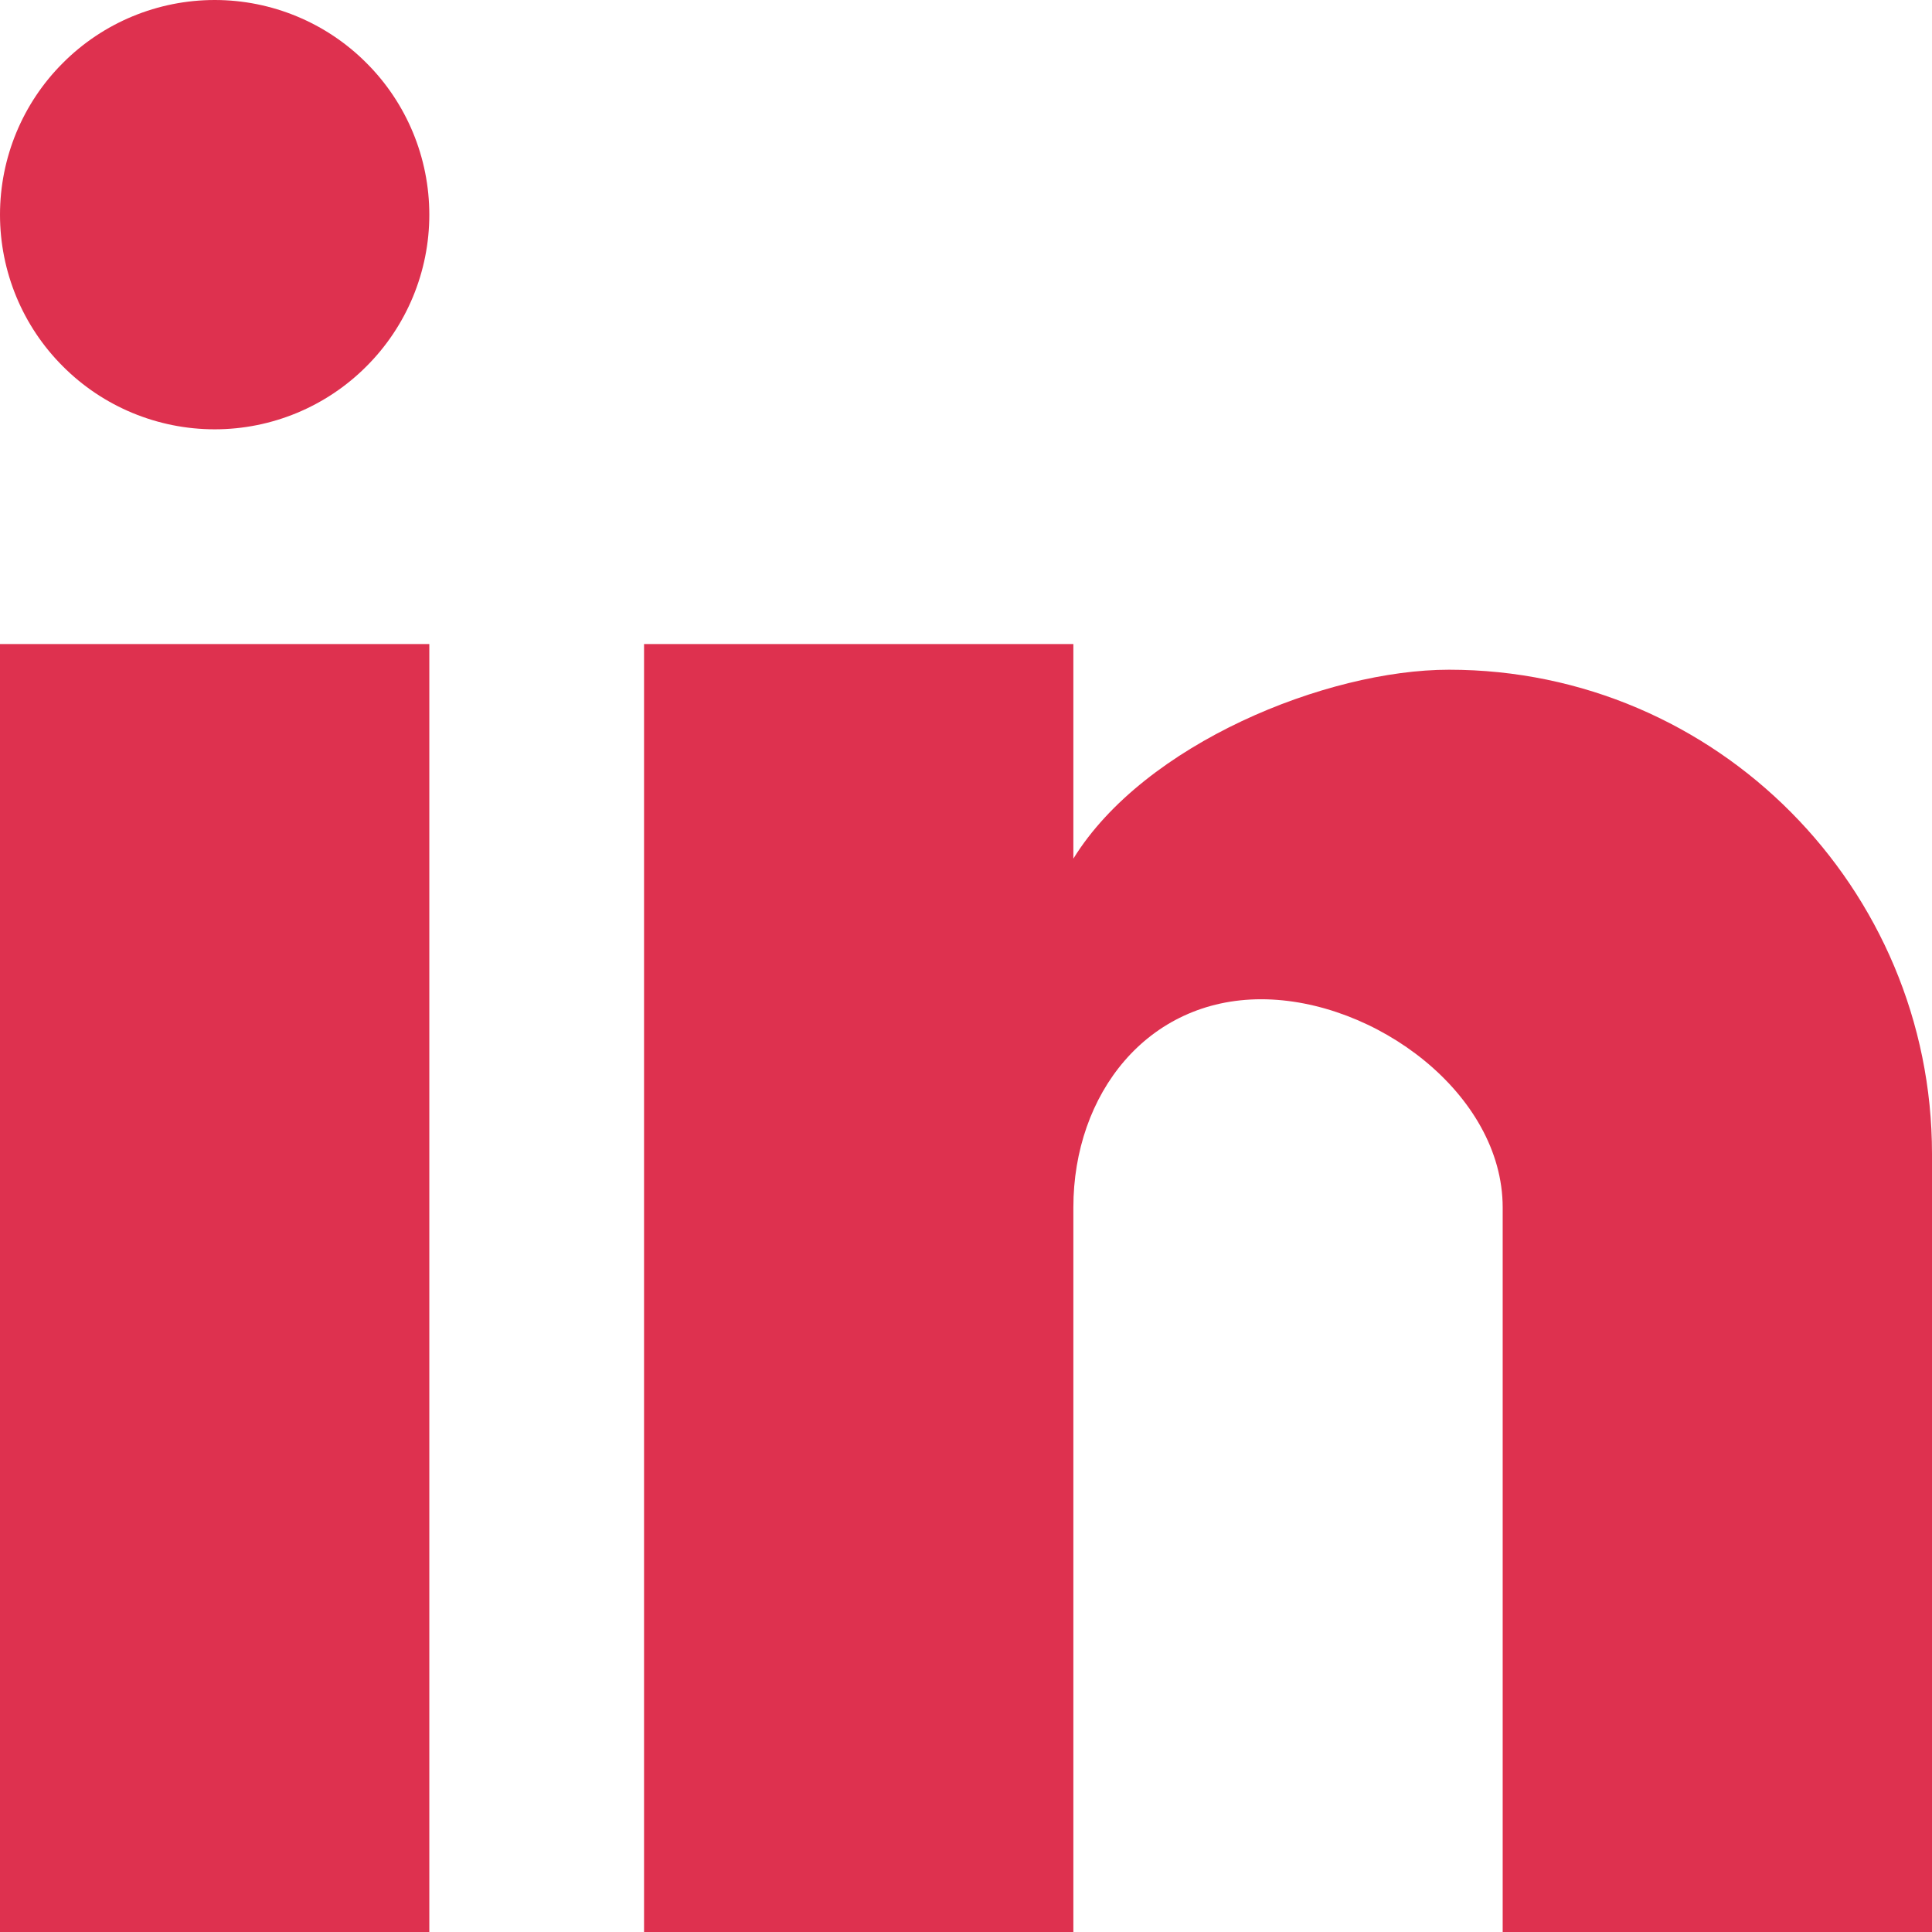 <svg width="14" height="14" viewBox="0 0 14 14" fill="none" xmlns="http://www.w3.org/2000/svg">
<path d="M14 14H10.889V8.75C10.889 7.926 9.963 7.241 9.139 7.241C8.314 7.241 7.778 7.926 7.778 8.75V14H4.667V4.667H7.778V6.222C8.291 5.39 9.613 4.853 10.5 4.853C12.444 4.853 14 6.44 14 8.361V14ZM3.111 14H0V4.667H3.111V14ZM1.556 0C1.968 0 2.364 0.164 2.655 0.456C2.947 0.747 3.111 1.143 3.111 1.556C3.111 1.968 2.947 2.364 2.655 2.655C2.364 2.947 1.968 3.111 1.556 3.111C1.143 3.111 0.747 2.947 0.456 2.655C0.164 2.364 0 1.968 0 1.556C0 1.143 0.164 0.747 0.456 0.456C0.747 0.164 1.143 0 1.556 0Z" fill="#DE314F"/>
</svg>
